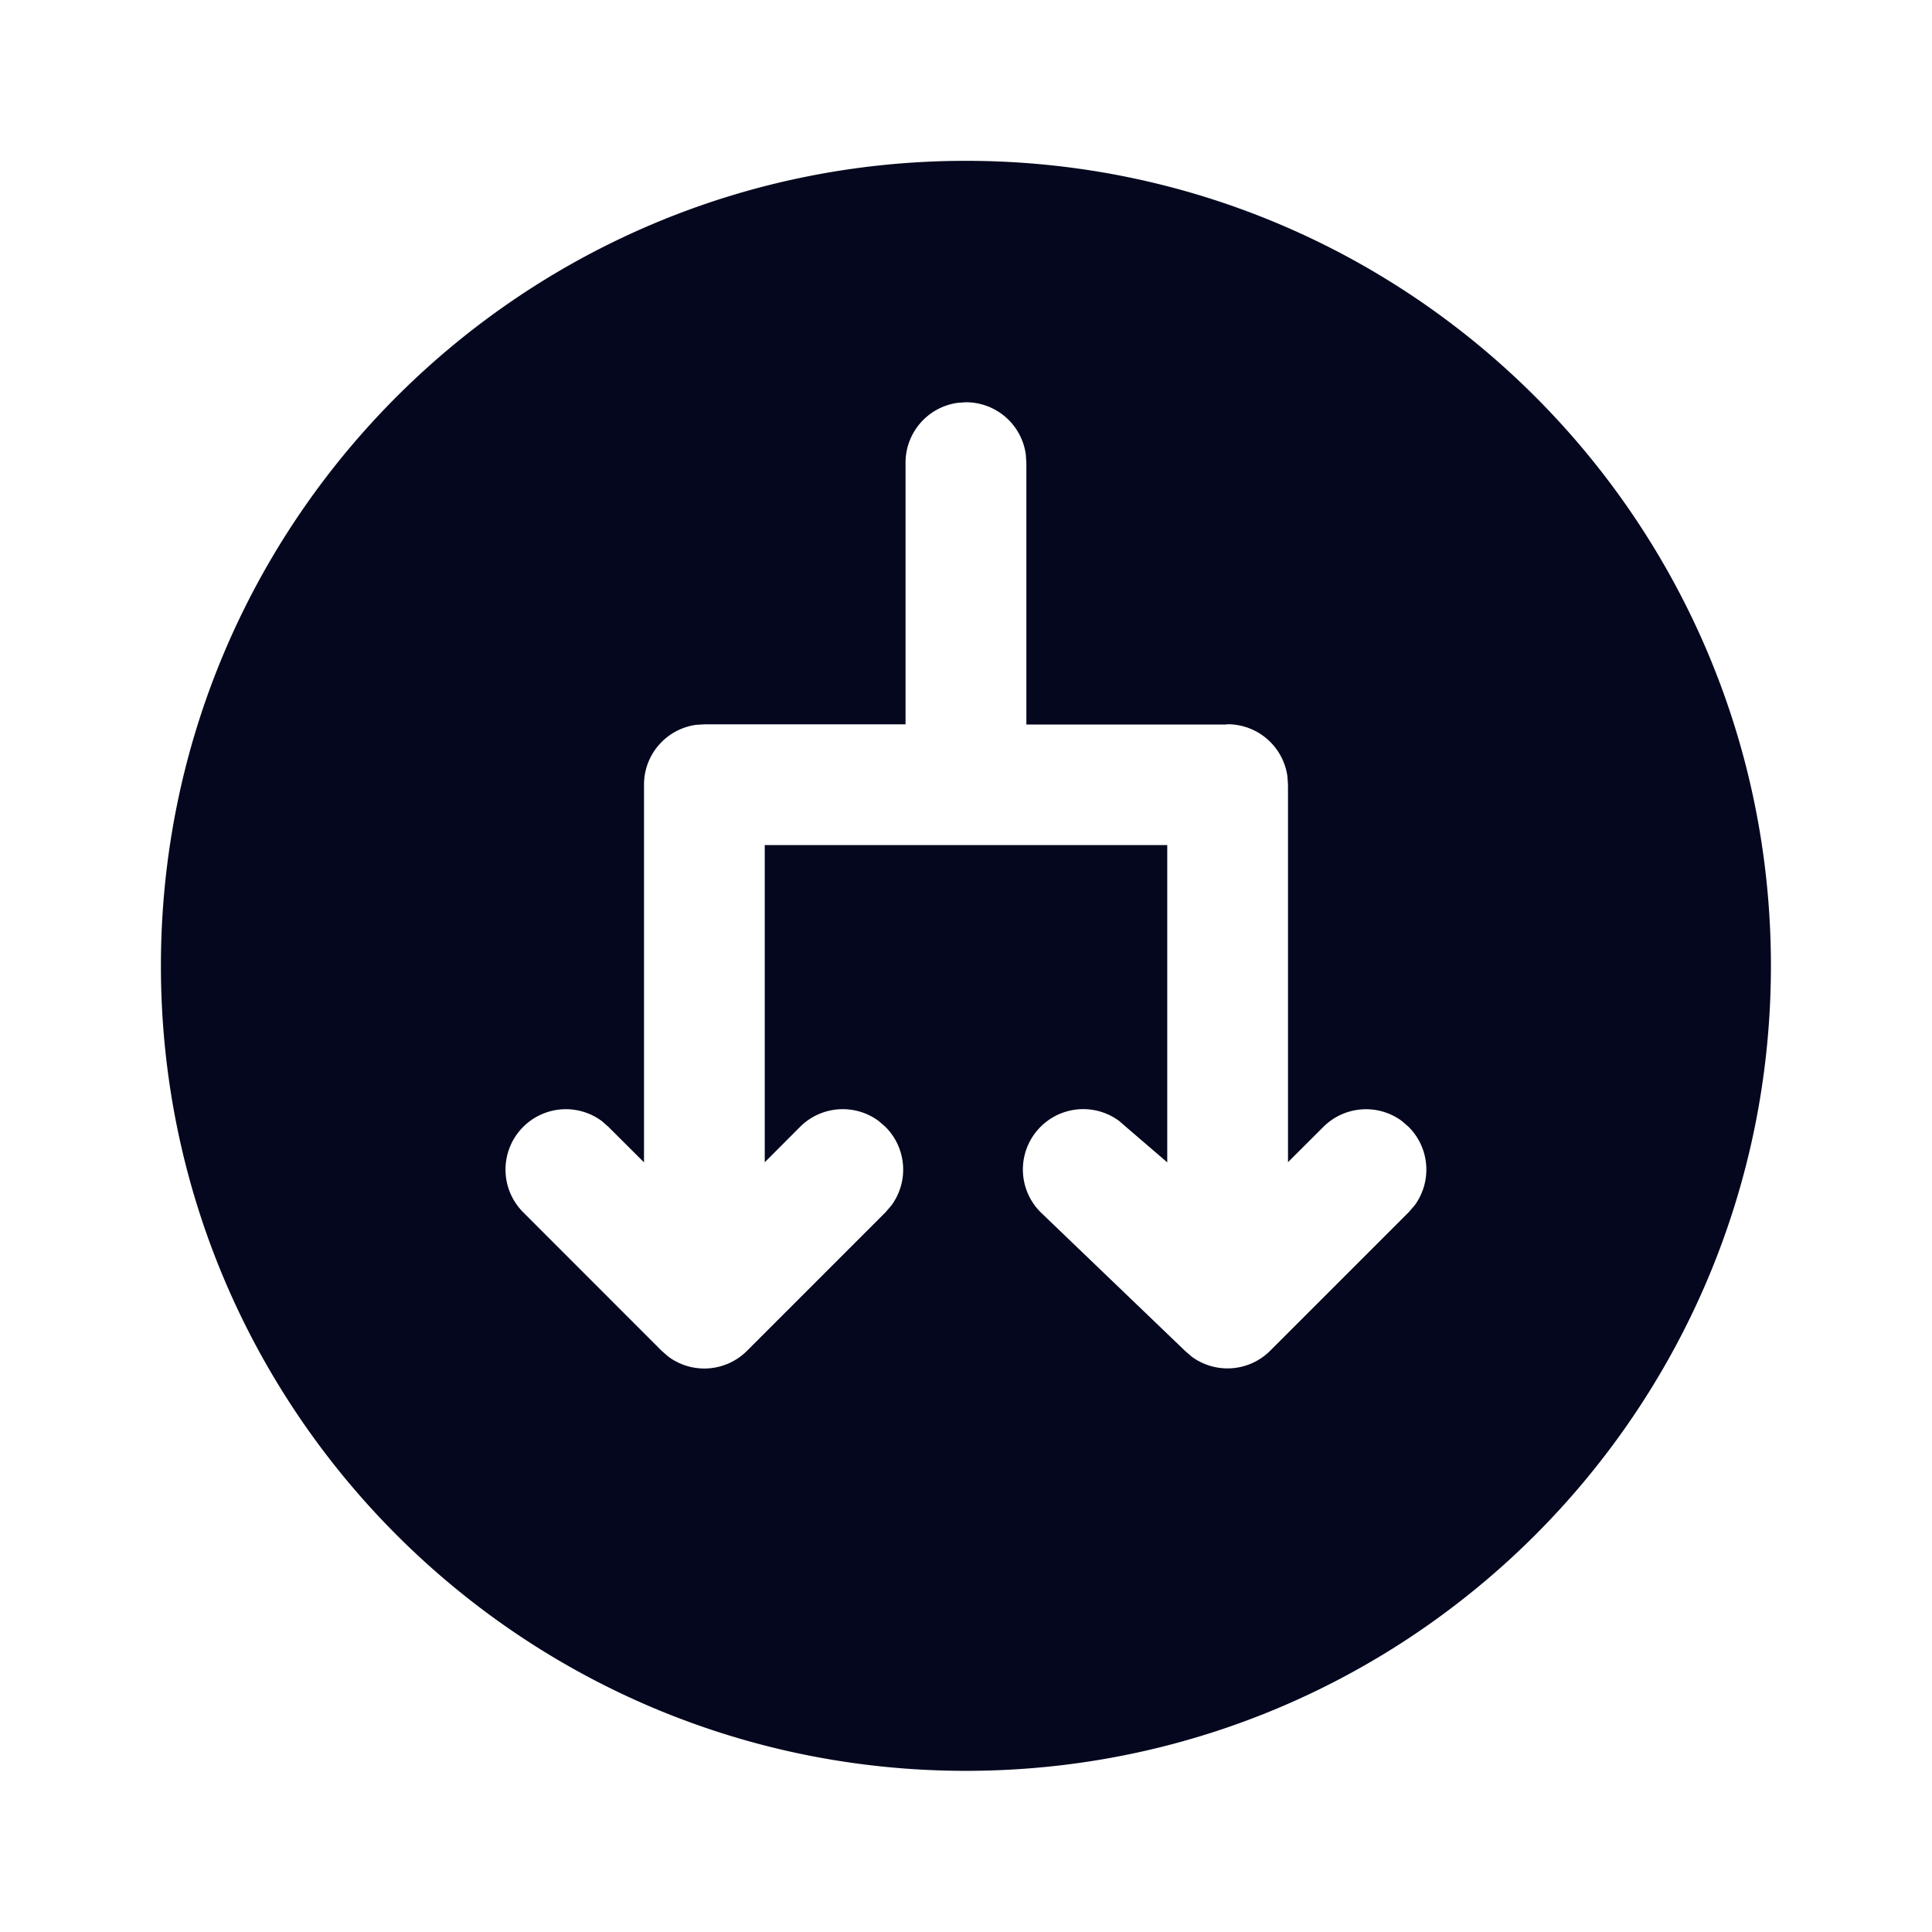 <svg xmlns="http://www.w3.org/2000/svg" width="24" height="24" fill="none"><path fill="#04071E" d="M11.999 21.998c-5.523 0-10-4.477-10-10s4.477-10 10-10 10 4.477 10 10-4.477 10-10 10m-1-8-.083-.072a.75.75 0 0 0-.977.072l-.439.44v-3.94h5v3.941l-.512-.44-.084-.073a.75.75 0 0 0-.977 1.133l1.792 1.72.084.073a.75.75 0 0 0 .976-.073l1.72-1.72.073-.084a.75.75 0 0 0-.073-.976l-.084-.073a.75.75 0 0 0-.976.073l-.439.438v-4.69l-.007-.101a.75.75 0 0 0-.743-.649L15.23 9h-2.48V5.747l-.007-.101a.75.75 0 0 0-.744-.649l-.101.007a.75.75 0 0 0-.649.744v3.25H8.75l-.102.006A.75.75 0 0 0 8 9.748v4.691L7.56 14l-.083-.073a.75.75 0 0 0-.977 1.133l1.719 1.72.084.073a.75.75 0 0 0 .977-.073L11 15.06l.072-.084a.75.75 0 0 0-.072-.977"/></svg>